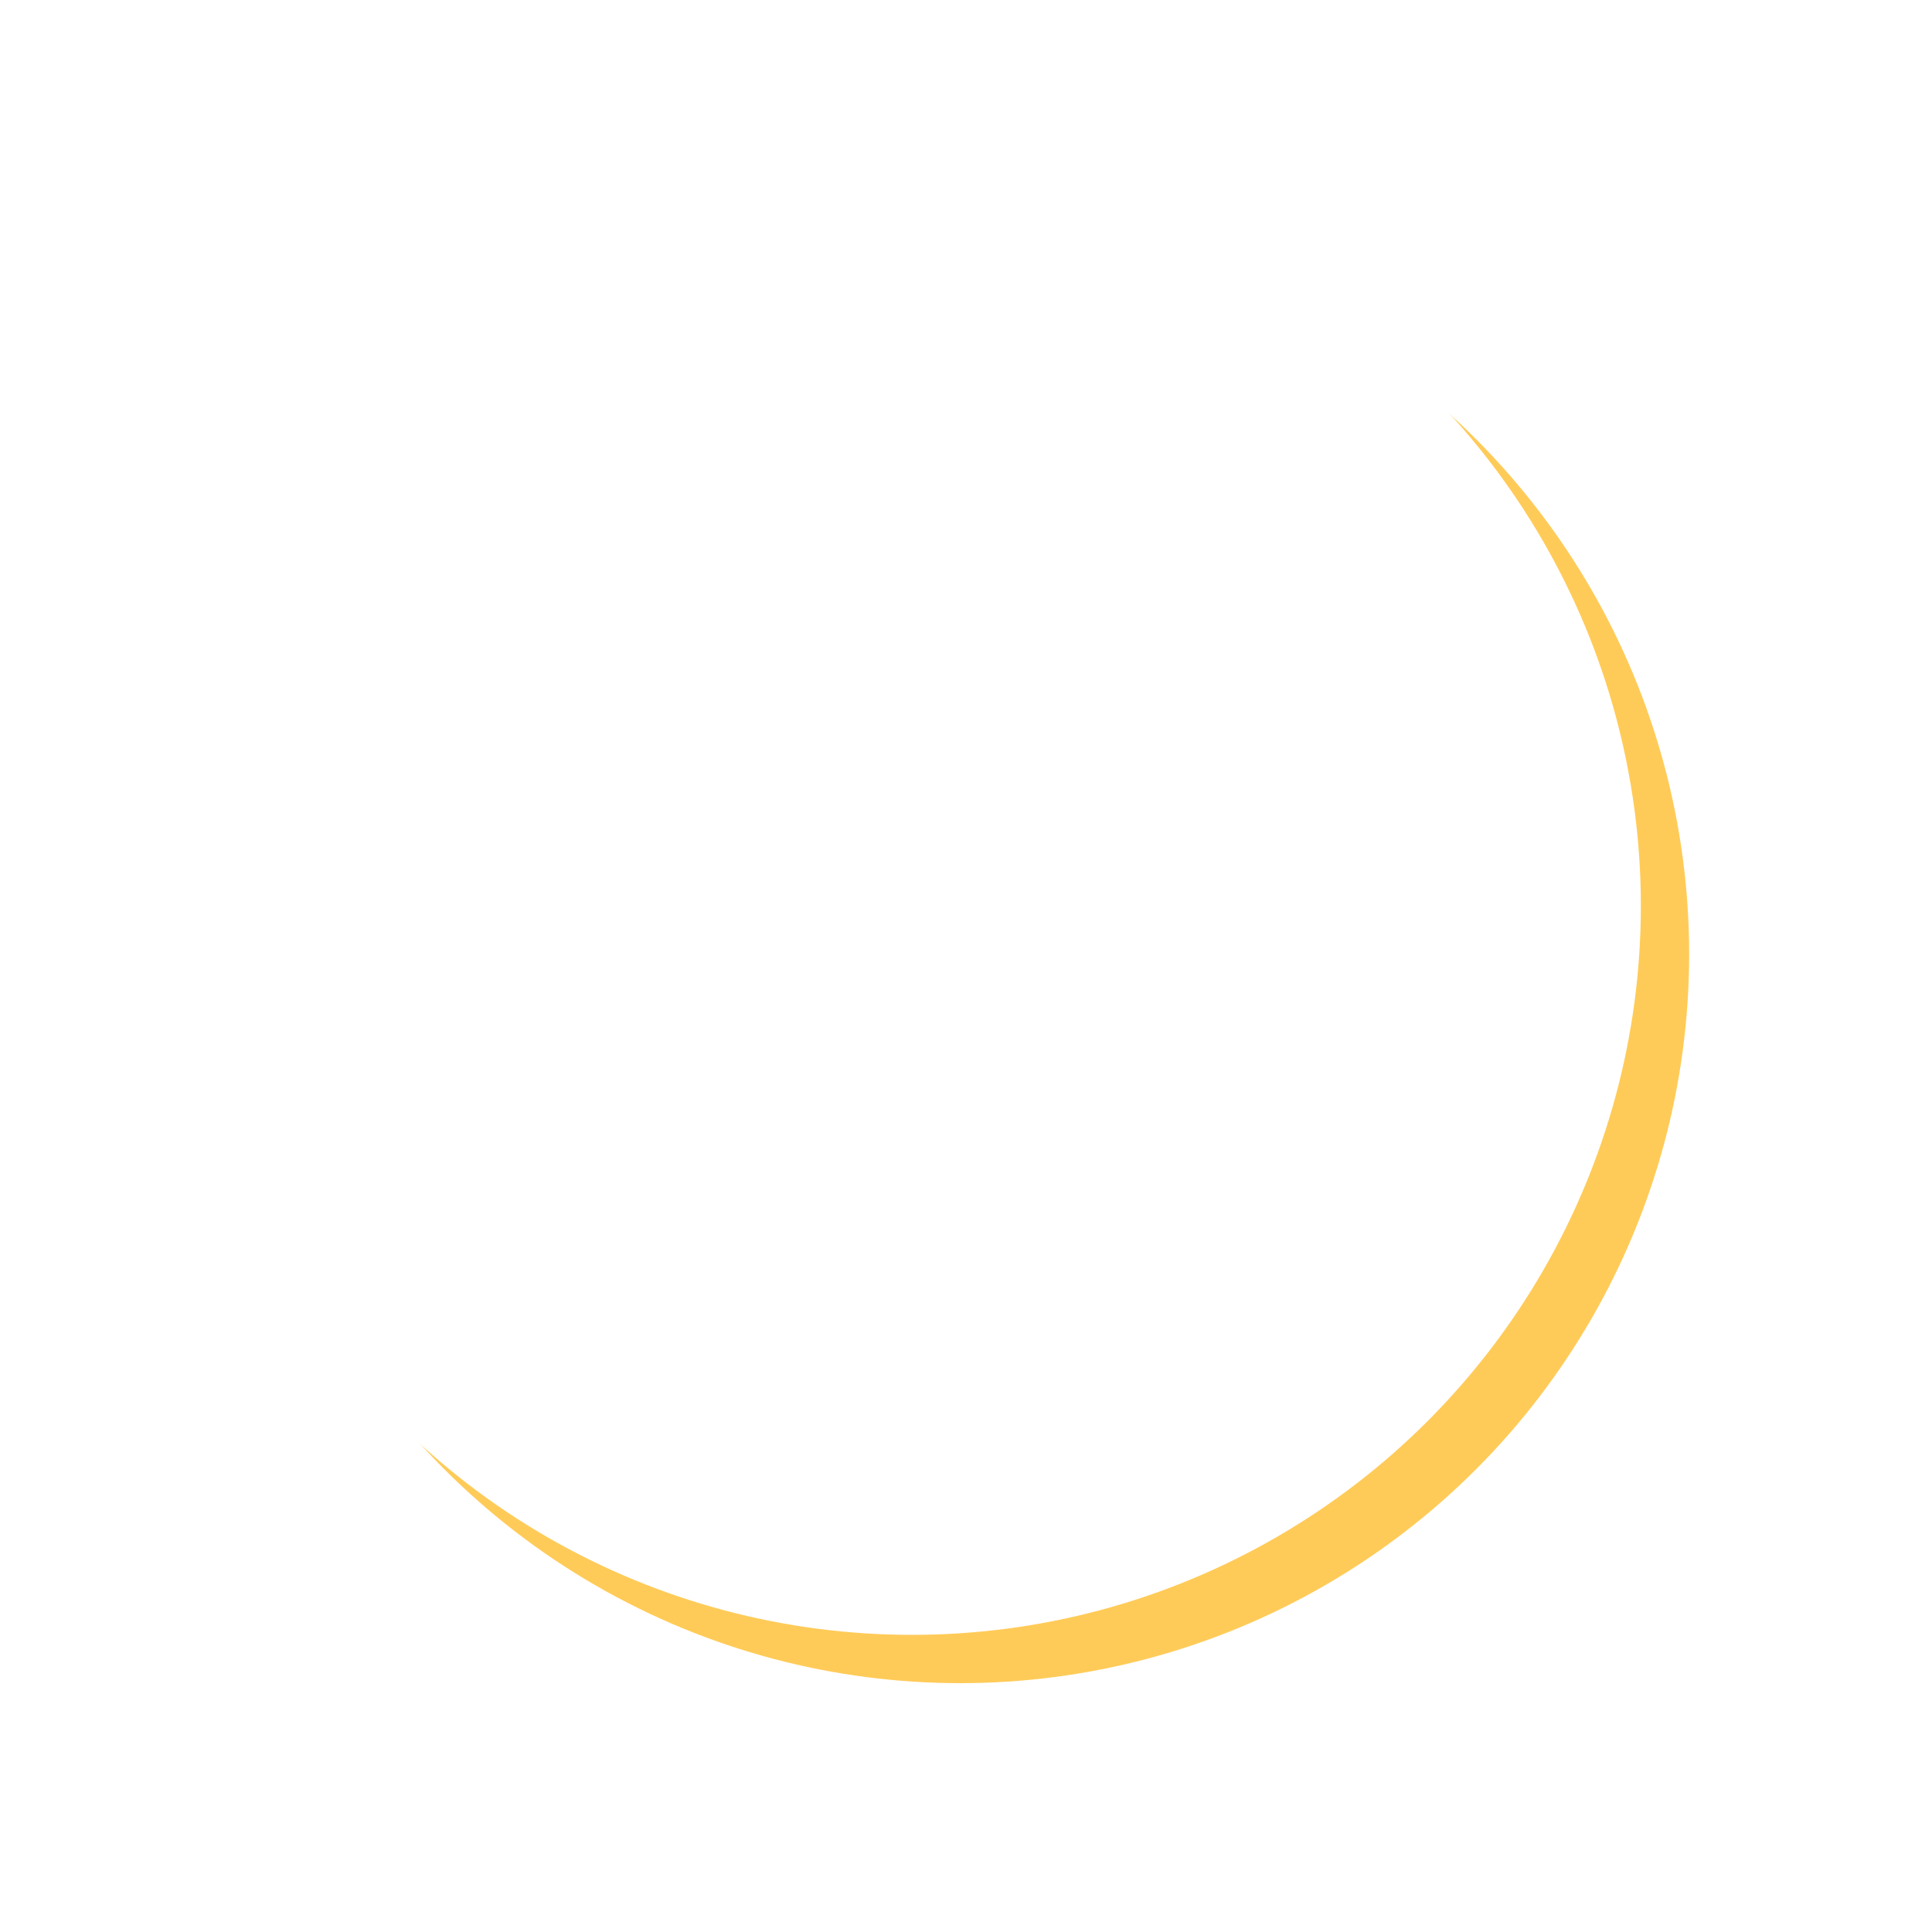 <svg xmlns="http://www.w3.org/2000/svg" xmlns:xlink="http://www.w3.org/1999/xlink" width="40" height="40" viewBox="0 0 40 40"><defs><filter id="a" x="4.788" y="4.663" width="30.185" height="30.185" filterUnits="userSpaceOnUse"><feOffset dx="-1" dy="-1" input="SourceAlpha"/><feGaussianBlur stdDeviation="1.5" result="b"/><feFlood flood-color="#ffa326" flood-opacity="0.502" result="c"/><feComposite operator="out" in="SourceGraphic" in2="b"/><feComposite operator="in" in="c"/><feComposite operator="in" in2="SourceGraphic"/></filter></defs><g transform="translate(-45 -20)"><rect width="40" height="40" transform="translate(45 20)" fill="#ff5050" opacity="0"/><g transform="translate(-2.46 -0.46)"><g transform="translate(52.248 25.124)"><g data-type="innerShadowGroup"><circle cx="15.092" cy="15.092" r="15.092" transform="translate(0 0)" fill="#ffcb58"/><g transform="matrix(1, 0, 0, 1, -4.79, -4.66)" filter="url(#a)"><circle cx="15.092" cy="15.092" r="15.092" transform="translate(4.79 4.66)" fill="#fff"/></g></g><path d="M9.342,11l3.368,8.445L15.656,11,18.6,19.445,21.55,11M8.5,14.619h1.7m10.736,0h1.457" transform="translate(-0.355 0.531)" fill="none" stroke="#fff" stroke-linecap="round" stroke-linejoin="round" stroke-width="2"/></g></g></g></svg>
